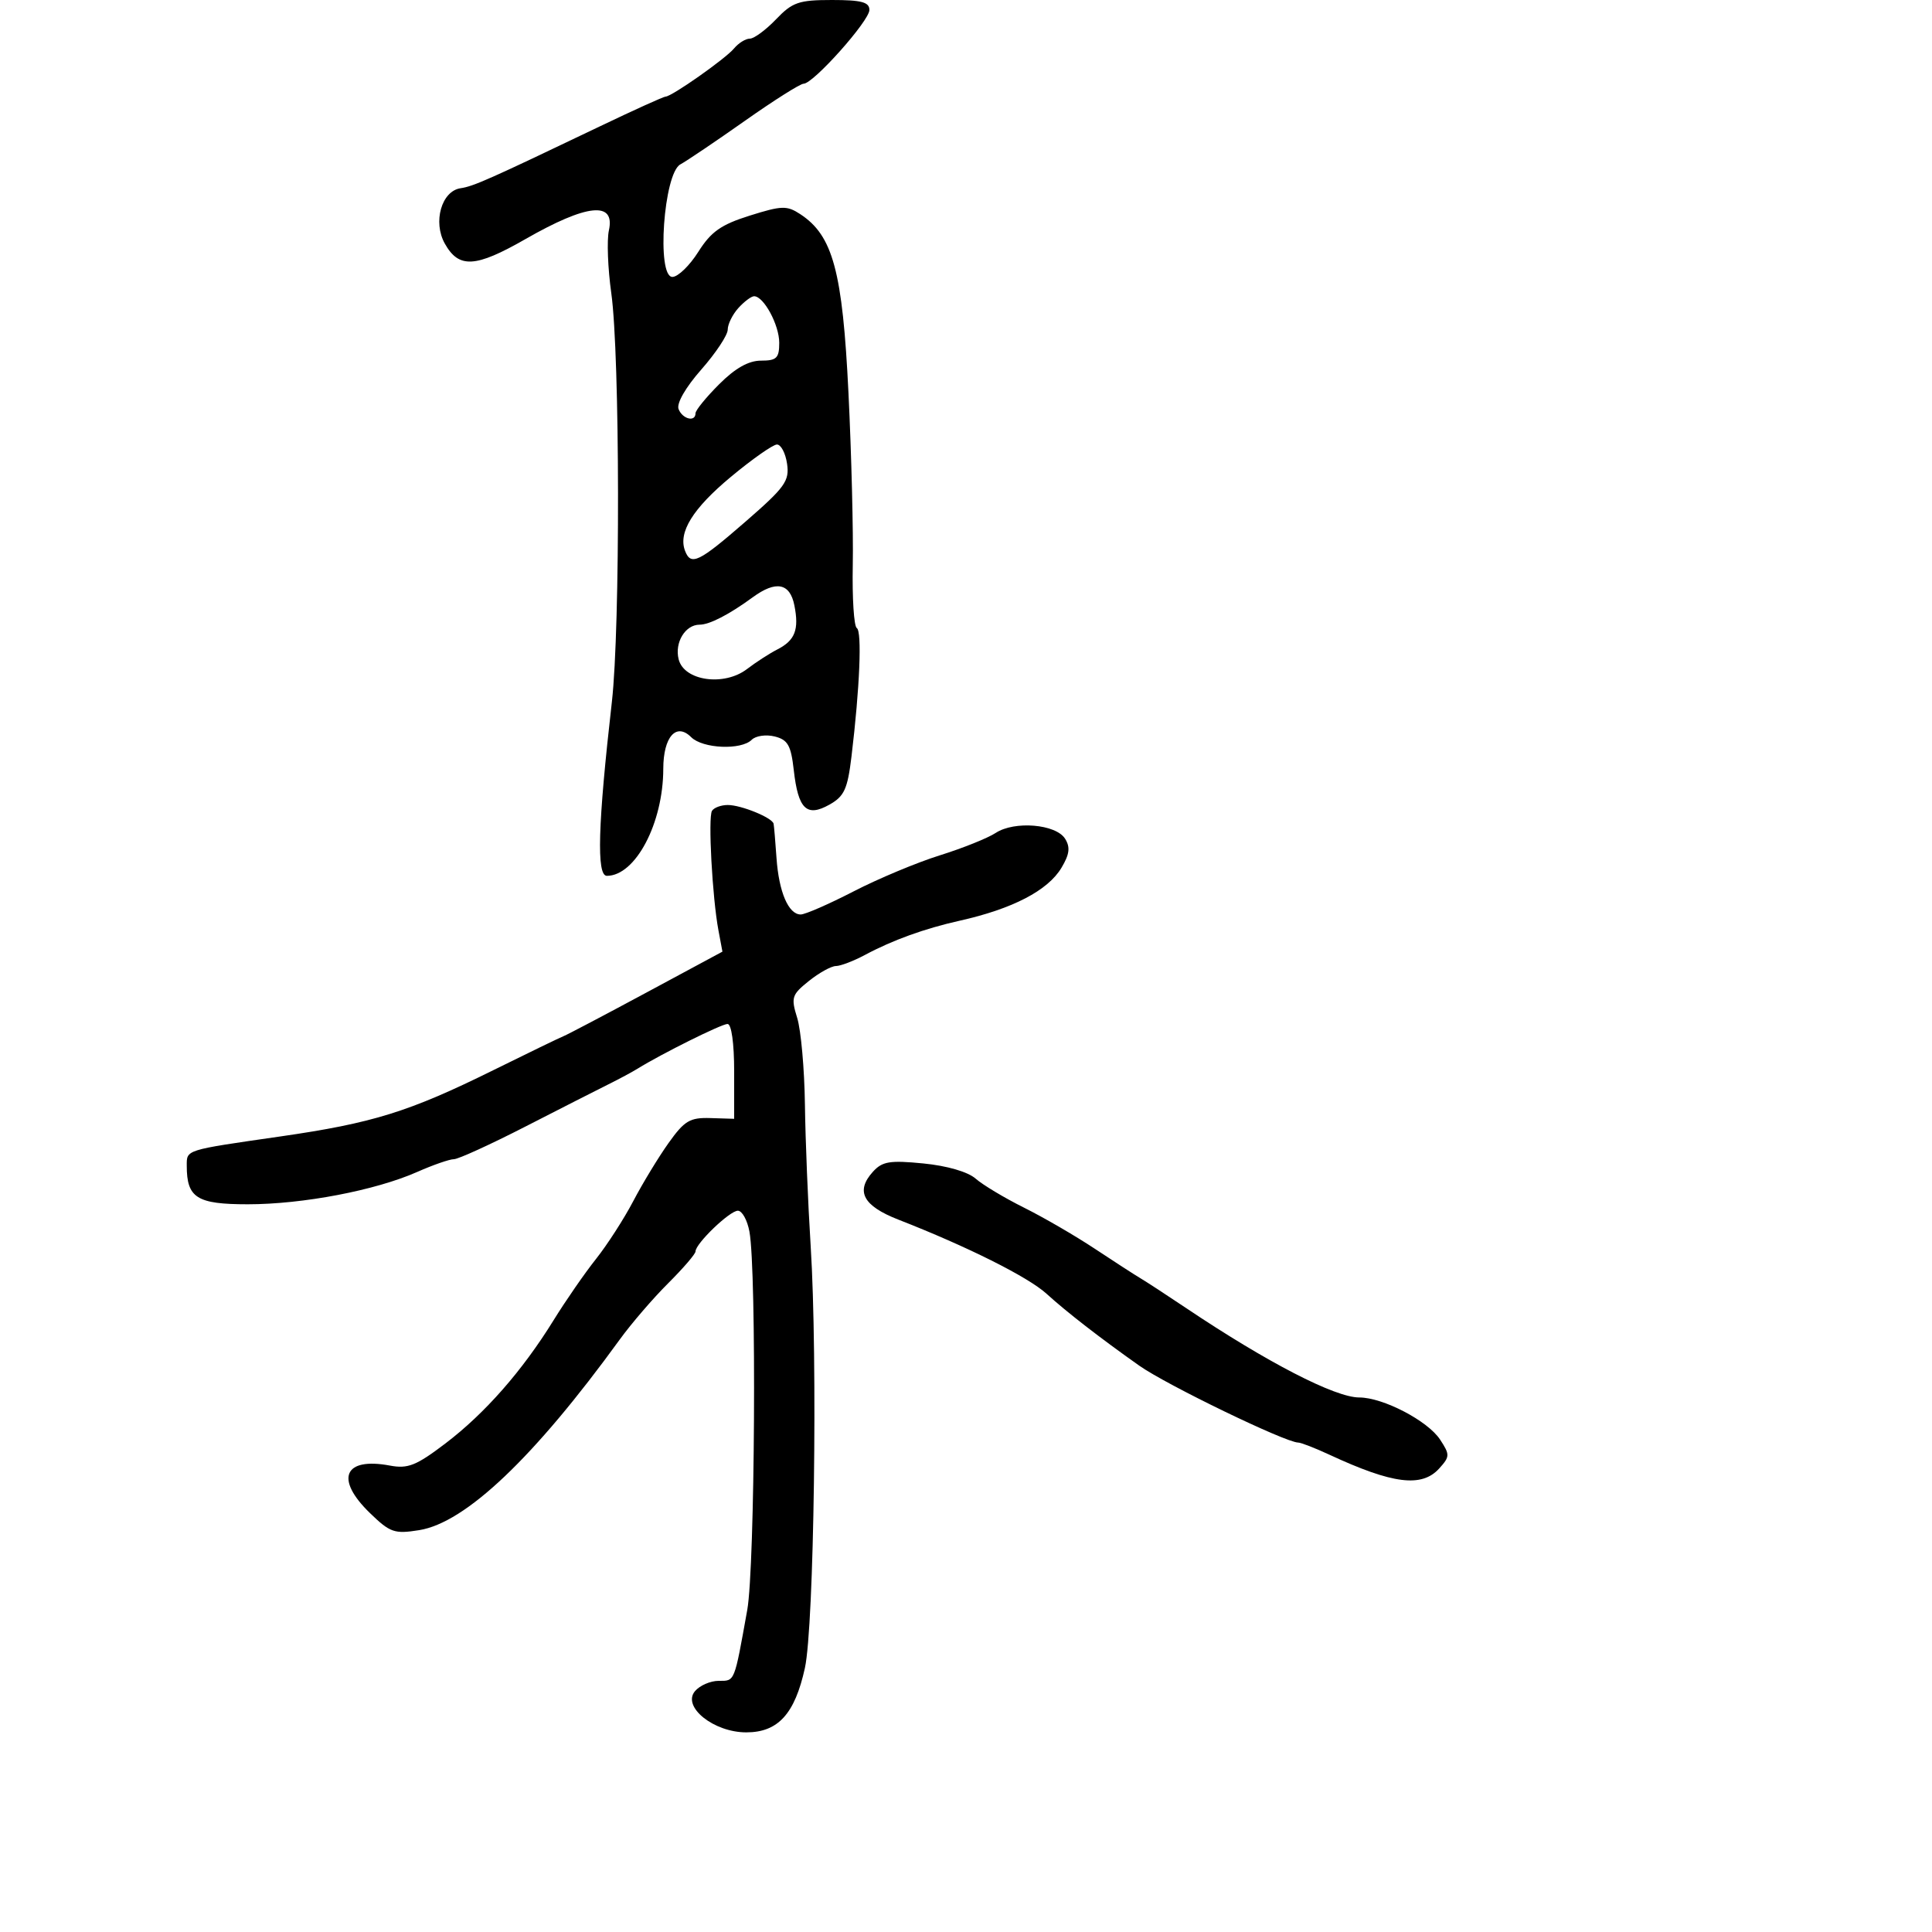 <svg xmlns="http://www.w3.org/2000/svg" width="300" height="300" viewBox="0 0 300 300" version="1.1">
	<path d="M 120.500 3 C 118.919 4.650, 117.090 6, 116.435 6 C 115.781 6, 114.675 6.687, 113.978 7.527 C 112.650 9.127, 104.298 15, 103.351 15 C 103.049 15, 98.459 17.079, 93.151 19.620 C 75.869 27.892, 73.527 28.932, 71.521 29.228 C 68.565 29.663, 67.192 34.468, 69.066 37.818 C 71.249 41.719, 73.816 41.578, 81.580 37.132 C 91.136 31.659, 95.555 31.195, 94.550 35.770 C 94.216 37.294, 94.382 41.681, 94.920 45.520 C 96.268 55.148, 96.328 97.428, 95.010 109 C 92.836 128.081, 92.608 136, 94.232 136 C 98.679 136, 102.983 127.833, 102.994 119.372 C 103.001 114.419, 105.005 112.148, 107.323 114.465 C 109.110 116.253, 115.088 116.512, 116.727 114.873 C 117.347 114.253, 118.952 114.022, 120.295 114.359 C 122.332 114.870, 122.823 115.735, 123.255 119.573 C 123.940 125.651, 125.254 126.928, 128.785 124.949 C 131.096 123.654, 131.607 122.541, 132.219 117.464 C 133.506 106.777, 133.867 98.036, 133.043 97.526 C 132.599 97.252, 132.318 92.859, 132.418 87.764 C 132.519 82.669, 132.218 70.625, 131.749 61 C 130.828 42.106, 129.335 36.576, 124.258 33.250 C 122.189 31.894, 121.391 31.918, 116.420 33.481 C 111.953 34.886, 110.411 35.973, 108.430 39.111 C 107.080 41.250, 105.270 43, 104.409 43 C 101.920 43, 103.054 26.936, 105.643 25.528 C 106.664 24.972, 111.176 21.926, 115.669 18.759 C 120.162 15.591, 124.262 13, 124.782 13 C 126.295 13, 135 3.239, 135 1.543 C 135 0.329, 133.759 0, 129.187 0 C 124.034 0, 123.048 0.340, 120.500 3 M 114.655 47.829 C 113.745 48.835, 113 50.346, 113 51.188 C 113 52.030, 111.155 54.815, 108.900 57.377 C 106.461 60.147, 105.030 62.636, 105.368 63.517 C 105.969 65.084, 108 65.585, 108 64.167 C 108 63.708, 109.650 61.683, 111.667 59.667 C 114.163 57.170, 116.237 56, 118.167 56 C 120.598 56, 121 55.606, 121 53.223 C 121 50.453, 118.594 46, 117.098 46 C 116.665 46, 115.565 46.823, 114.655 47.829 M 113.500 74.038 C 107.576 78.962, 105.276 82.672, 106.374 85.533 C 107.284 87.904, 108.485 87.325, 115.757 81.004 C 121.912 75.654, 122.607 74.684, 122.214 72.004 C 121.971 70.352, 121.262 69.011, 120.637 69.025 C 120.011 69.039, 116.800 71.295, 113.500 74.038 M 116.878 92.750 C 113.212 95.432, 110.171 97, 108.636 97 C 106.404 97, 104.726 99.771, 105.380 102.377 C 106.222 105.733, 112.433 106.615, 116 103.885 C 117.375 102.833, 119.488 101.467, 120.695 100.850 C 123.459 99.439, 124.104 97.770, 123.348 93.989 C 122.655 90.523, 120.489 90.108, 116.878 92.750 M 110.557 125.908 C 109.931 126.921, 110.606 139.381, 111.563 144.483 L 112.179 147.770 100.354 154.135 C 93.849 157.636, 88.071 160.676, 87.514 160.892 C 86.956 161.108, 82.034 163.492, 76.575 166.190 C 63.505 172.651, 57.886 174.398, 43.500 176.472 C 28.624 178.617, 29 178.499, 29 181.034 C 29 186.008, 30.575 187, 38.470 187 C 47.006 187, 58.299 184.846, 64.770 181.984 C 67.236 180.893, 69.805 180, 70.478 180 C 71.151 180, 76.156 177.716, 81.601 174.924 C 87.045 172.132, 92.850 169.179, 94.500 168.361 C 96.150 167.543, 98.175 166.455, 99 165.944 C 102.768 163.611, 112.045 159, 112.971 159 C 113.583 159, 114 161.985, 114 166.364 L 114 173.728 110.326 173.614 C 107.123 173.515, 106.285 174.014, 103.804 177.500 C 102.239 179.700, 99.779 183.750, 98.338 186.500 C 96.897 189.250, 94.288 193.300, 92.541 195.500 C 90.794 197.700, 87.834 201.975, 85.964 205 C 81.101 212.868, 75.309 219.466, 69.166 224.136 C 64.638 227.579, 63.337 228.098, 60.551 227.575 C 53.399 226.234, 51.963 229.634, 57.439 234.941 C 60.579 237.984, 61.246 238.216, 65.085 237.602 C 72.295 236.449, 82.935 226.338, 96.235 208 C 98.029 205.525, 101.411 201.595, 103.749 199.267 C 106.087 196.939, 108 194.713, 108 194.322 C 108 193.104, 113.309 188, 114.576 188 C 115.237 188, 116.045 189.463, 116.373 191.250 C 117.500 197.399, 117.233 243.317, 116.032 250 C 113.992 261.352, 114.133 261, 111.603 261 C 110.306 261, 108.642 261.727, 107.905 262.615 C 105.890 265.043, 110.833 269, 115.881 269 C 120.816 269, 123.423 266.137, 124.985 259 C 126.416 252.463, 126.985 210.912, 125.882 193.500 C 125.464 186.900, 125.062 177, 124.988 171.500 C 124.914 166, 124.374 159.955, 123.789 158.066 C 122.803 154.887, 122.938 154.461, 125.612 152.321 C 127.200 151.050, 129.085 150.008, 129.800 150.005 C 130.514 150.002, 132.539 149.229, 134.300 148.287 C 138.608 145.980, 143.574 144.184, 149 142.971 C 157.237 141.130, 162.721 138.278, 164.830 134.739 C 166.080 132.644, 166.214 131.560, 165.387 130.239 C 163.961 127.963, 157.526 127.426, 154.606 129.339 C 153.374 130.146, 149.470 131.711, 145.933 132.817 C 142.395 133.922, 136.371 136.440, 132.548 138.413 C 128.724 140.386, 125.027 142, 124.333 142 C 122.435 142, 120.940 138.509, 120.575 133.224 C 120.395 130.626, 120.192 128.235, 120.124 127.911 C 119.928 126.977, 115.096 125, 113.012 125 C 111.970 125, 110.865 125.409, 110.557 125.908 M 135.541 181.954 C 132.806 184.977, 134.016 187.245, 139.508 189.387 C 150.184 193.553, 159.631 198.278, 162.500 200.888 C 165.639 203.744, 170.789 207.738, 176.891 212.050 C 181.137 215.050, 199.632 224, 201.585 224 C 202.016 224, 204.198 224.850, 206.434 225.888 C 216.260 230.450, 220.770 231.016, 223.477 228.026 C 225.146 226.181, 225.155 225.886, 223.620 223.543 C 221.706 220.621, 214.758 217, 211.062 216.999 C 207.292 216.998, 196.742 211.548, 184.146 203.094 C 181.201 201.117, 178.034 199.050, 177.108 198.500 C 176.182 197.950, 172.967 195.871, 169.962 193.879 C 166.958 191.888, 162.025 189.025, 159 187.519 C 155.975 186.012, 152.600 183.988, 151.500 183.021 C 150.295 181.961, 147.067 181.022, 143.379 180.660 C 138.165 180.147, 137.003 180.339, 135.541 181.954" stroke="none" fill="black" fill-rule="evenodd"/>
</svg>